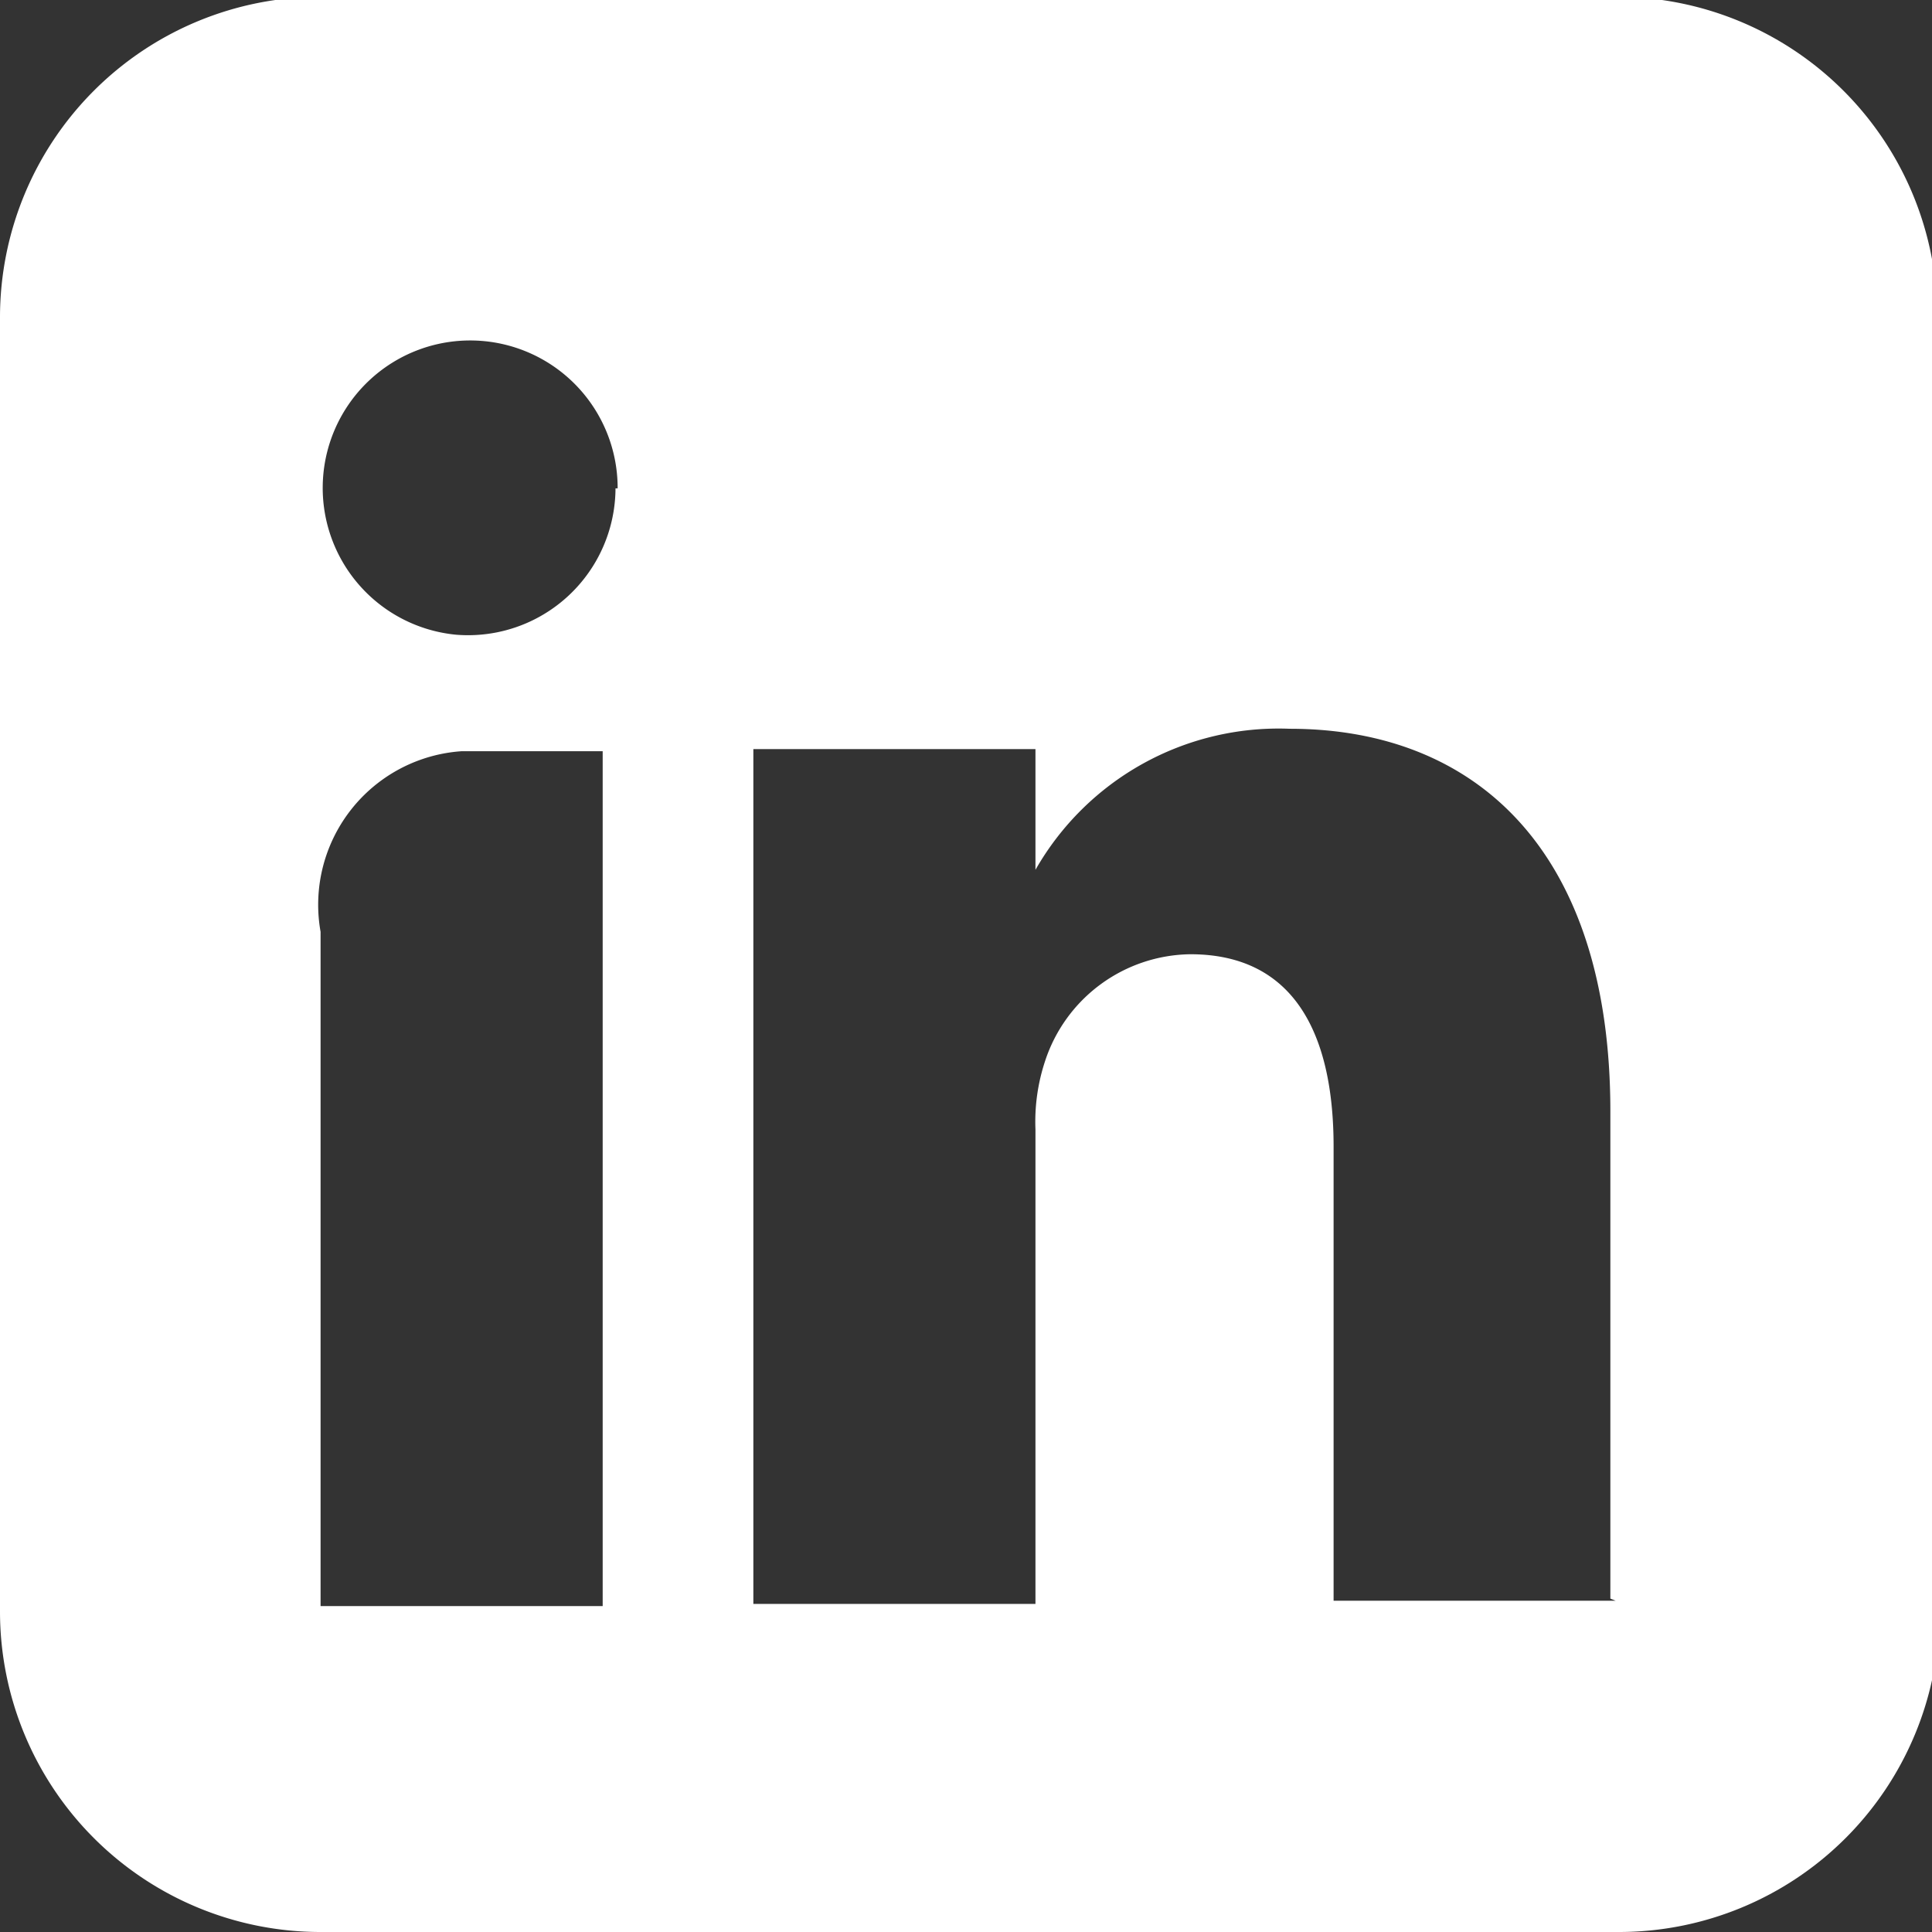 <svg id="Layer_1" data-name="Layer 1" xmlns="http://www.w3.org/2000/svg" xmlns:xlink="http://www.w3.org/1999/xlink" viewBox="0 0 18.08 18.08"><rect x="0" y="0" width="18.08" height="18.08" fill="#333333" stroke="none"/><defs><clipPath id="clip-path" transform="translate(-272 -378.92)"><rect x="263" y="371.92" width="36.08" height="26.08" style="fill:none"/></clipPath></defs><title>linkedin</title><g style="clip-path:url(#clip-path)"><path d="M281.7,387.1v0l0,0h0Zm5.42,6.8h-2.64v-4.25c0-1.07-.38-1.8-1.34-1.8a1.45,1.45,0,0,0-1.36,1,1.8,1.8,0,0,0-.09.64v4.44h-2.64s0-7.2,0-8h2.64v1.13a2.62,2.62,0,0,1,2.38-1.32c1.74,0,3,1.14,3,3.58v4.56Zm-9.36-10.41a1.38,1.38,0,0,1-1.49,1.37h0a1.38,1.38,0,1,1,1.51-1.37M275,387.64a1.44,1.44,0,0,1,1.32-1.69h1.32v8H275v-6.26Zm15.13,6.4V381.89a3,3,0,0,0-3-3H275a3,3,0,0,0-3,3V394a3,3,0,0,0,3,3h12.15a3,3,0,0,0,3-3" transform="translate(-272 -378.92)" style="fill:#fff"/></g></svg>
